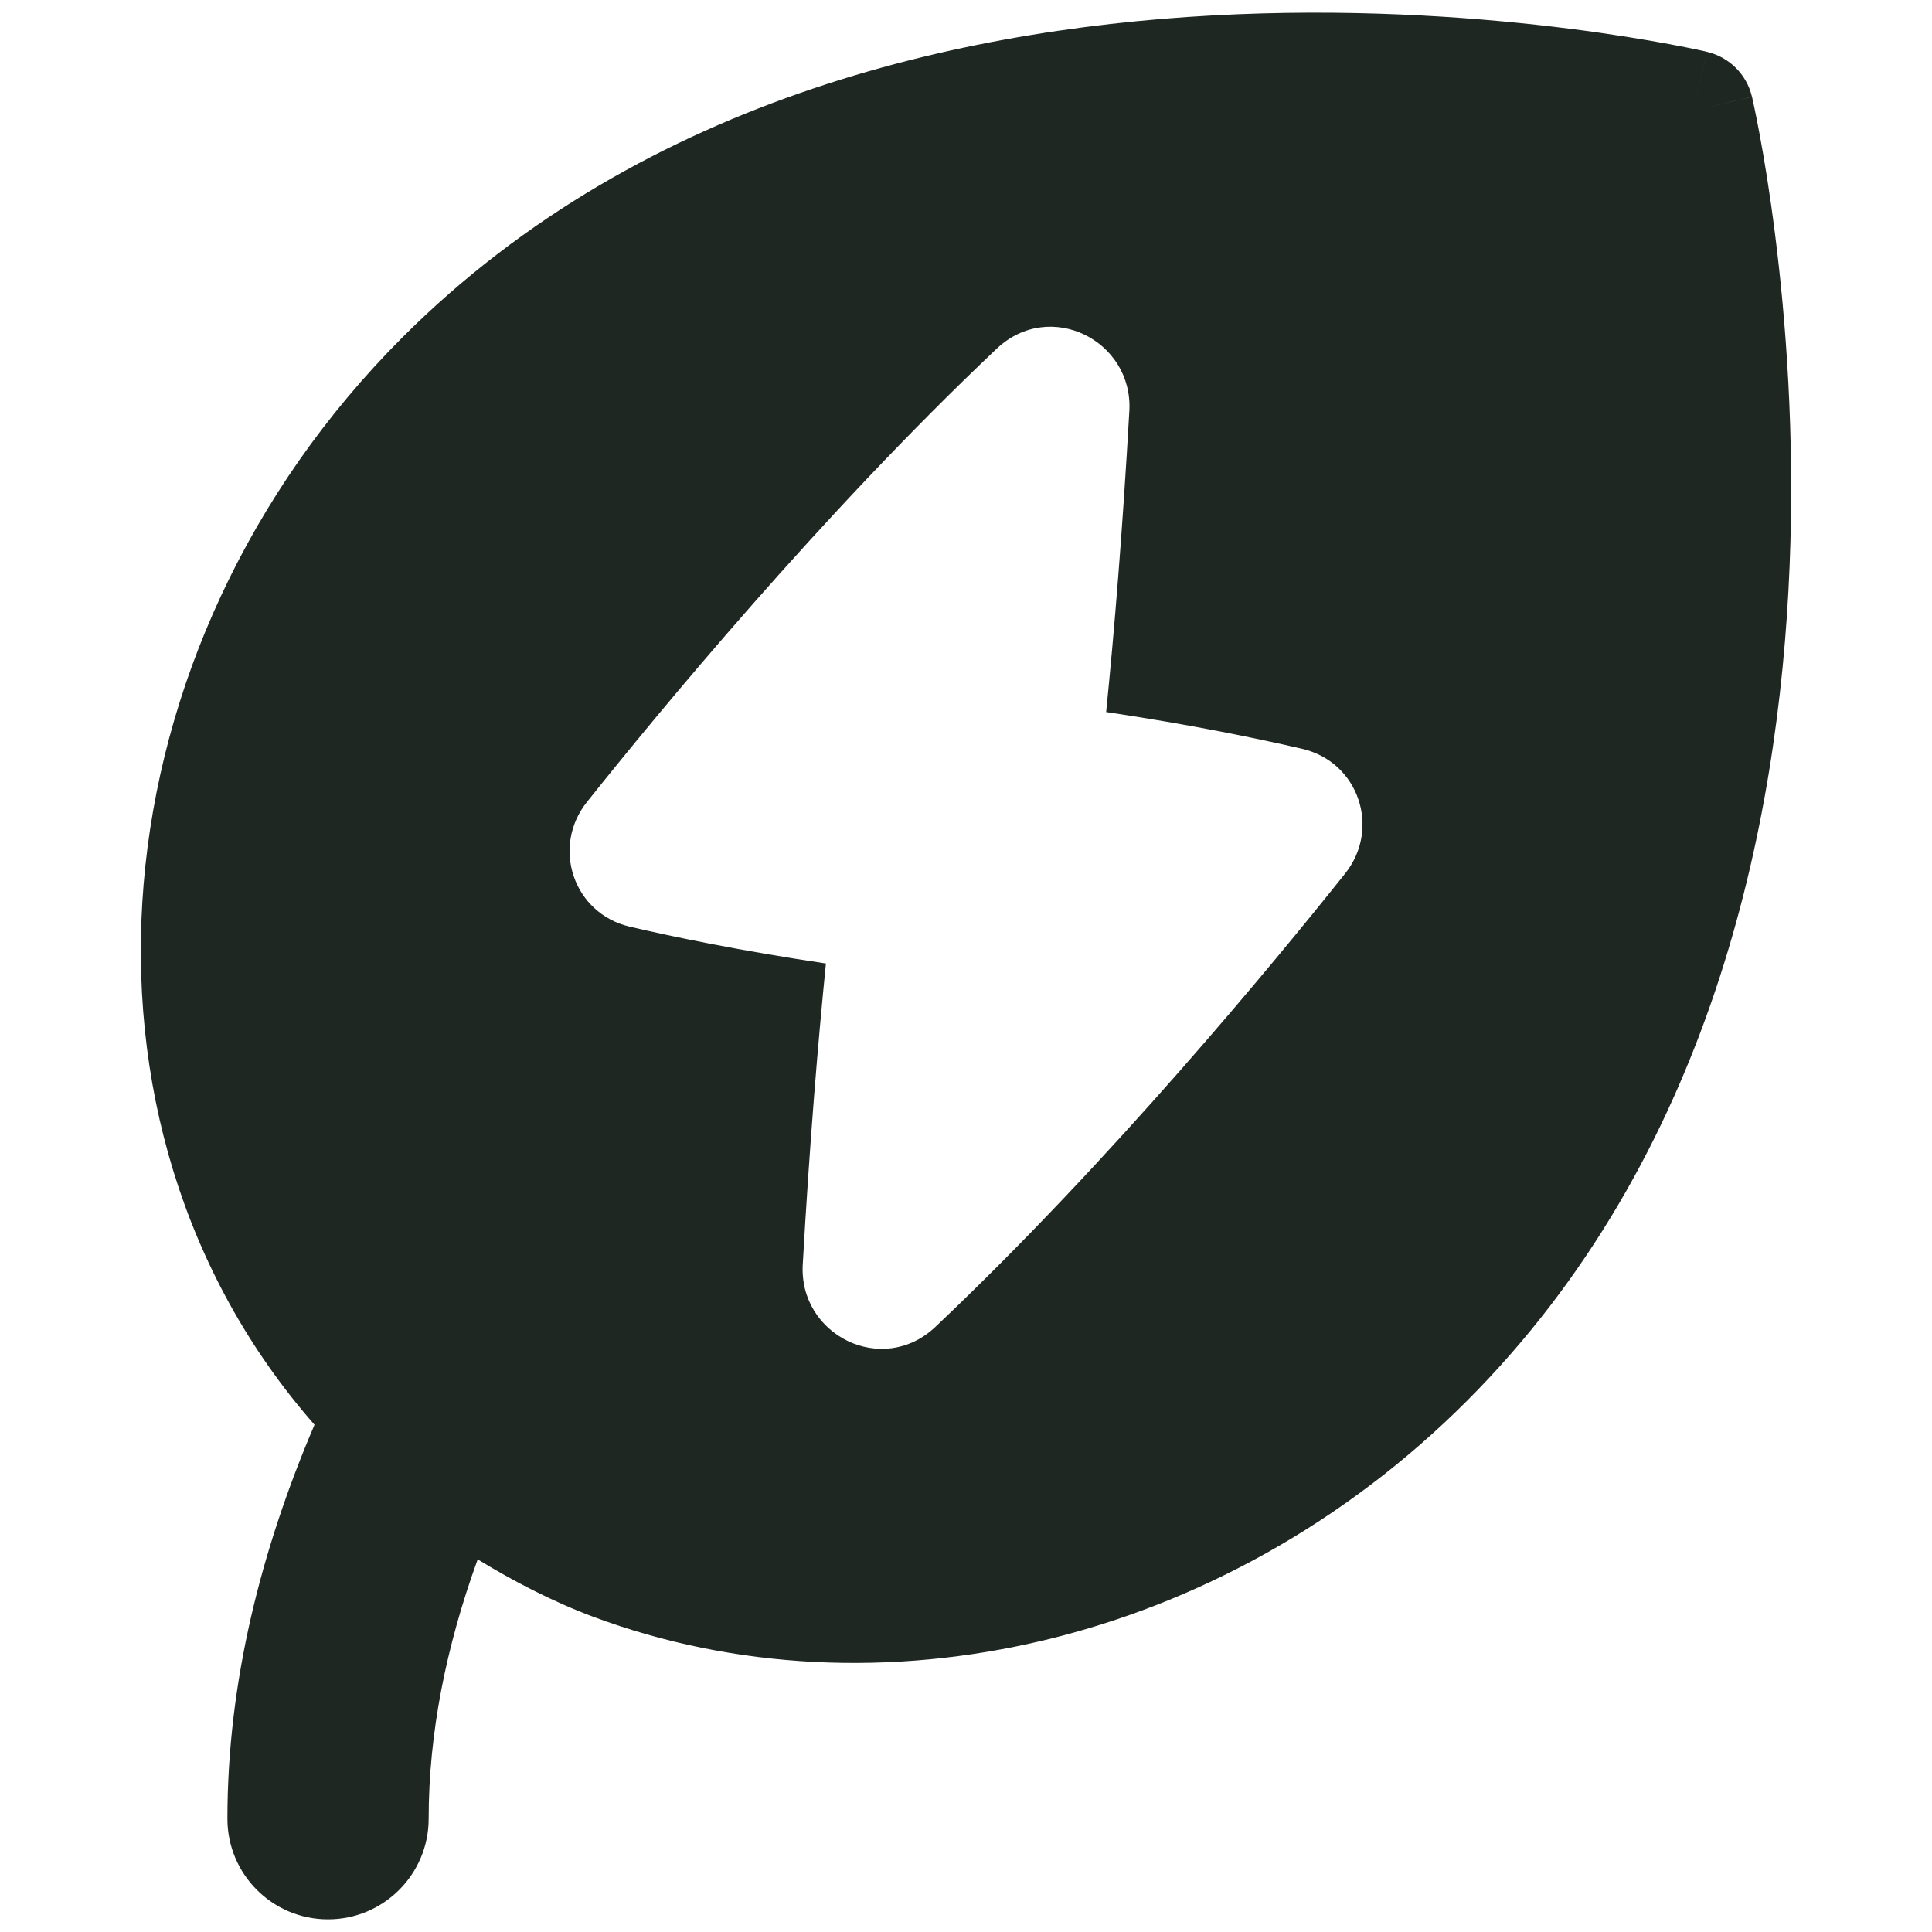 <svg width="24" height="24" viewBox="0 0 24 24" fill="none" xmlns="http://www.w3.org/2000/svg">
<g clip-path="url(#clip0_2002_1824)">
<path fill-rule="evenodd" clip-rule="evenodd" d="M15.372 0.177C12.121 0.31 8.021 1.169 5.001 4.189C1.162 8.028 0.627 13.959 3.907 17.699C3.242 19.254 2.825 20.902 2.825 22.593C2.825 23.283 3.384 23.843 4.075 23.843C4.765 23.843 5.325 23.283 5.325 22.593C5.325 21.536 5.54 20.458 5.934 19.371C6.364 19.634 6.858 19.893 7.364 20.082C10.891 21.399 15.19 20.435 18.219 17.406C21.238 14.387 22.098 10.287 22.231 7.035C22.298 5.399 22.182 3.949 22.05 2.907C21.984 2.385 21.914 1.964 21.859 1.671C21.832 1.524 21.809 1.41 21.792 1.331C21.784 1.291 21.777 1.26 21.772 1.239L21.767 1.214L21.765 1.206L21.764 1.204C21.764 1.204 21.764 1.203 21.035 1.374L21.764 1.203C21.699 0.925 21.482 0.709 21.205 0.644L21.035 1.374C21.206 0.643 21.205 0.644 21.205 0.644L21.203 0.643L21.201 0.643L21.194 0.641L21.169 0.635C21.147 0.631 21.116 0.624 21.077 0.615C20.998 0.599 20.883 0.575 20.737 0.548C20.444 0.494 20.023 0.423 19.501 0.357C18.459 0.225 17.008 0.11 15.372 0.177ZM14.029 5.106C14.078 4.23 13.04 3.708 12.38 4.333C10.2 6.395 8.164 8.868 7.291 9.963C6.848 10.519 7.118 11.347 7.825 11.512C8.369 11.639 9.201 11.811 10.26 11.969C10.16 12.963 10.057 14.207 9.972 15.709C9.923 16.584 10.961 17.107 11.621 16.482C13.801 14.419 15.837 11.947 16.71 10.851C17.153 10.296 16.883 9.467 16.176 9.302C15.632 9.176 14.801 9.003 13.741 8.845C13.841 7.852 13.944 6.607 14.029 5.106Z" fill="#1F2723"/>
</g>
<defs>
<clipPath id="clip0_2002_1824">
<rect width="24" height="24" fill="white"/>
</clipPath>
</defs>
</svg>
